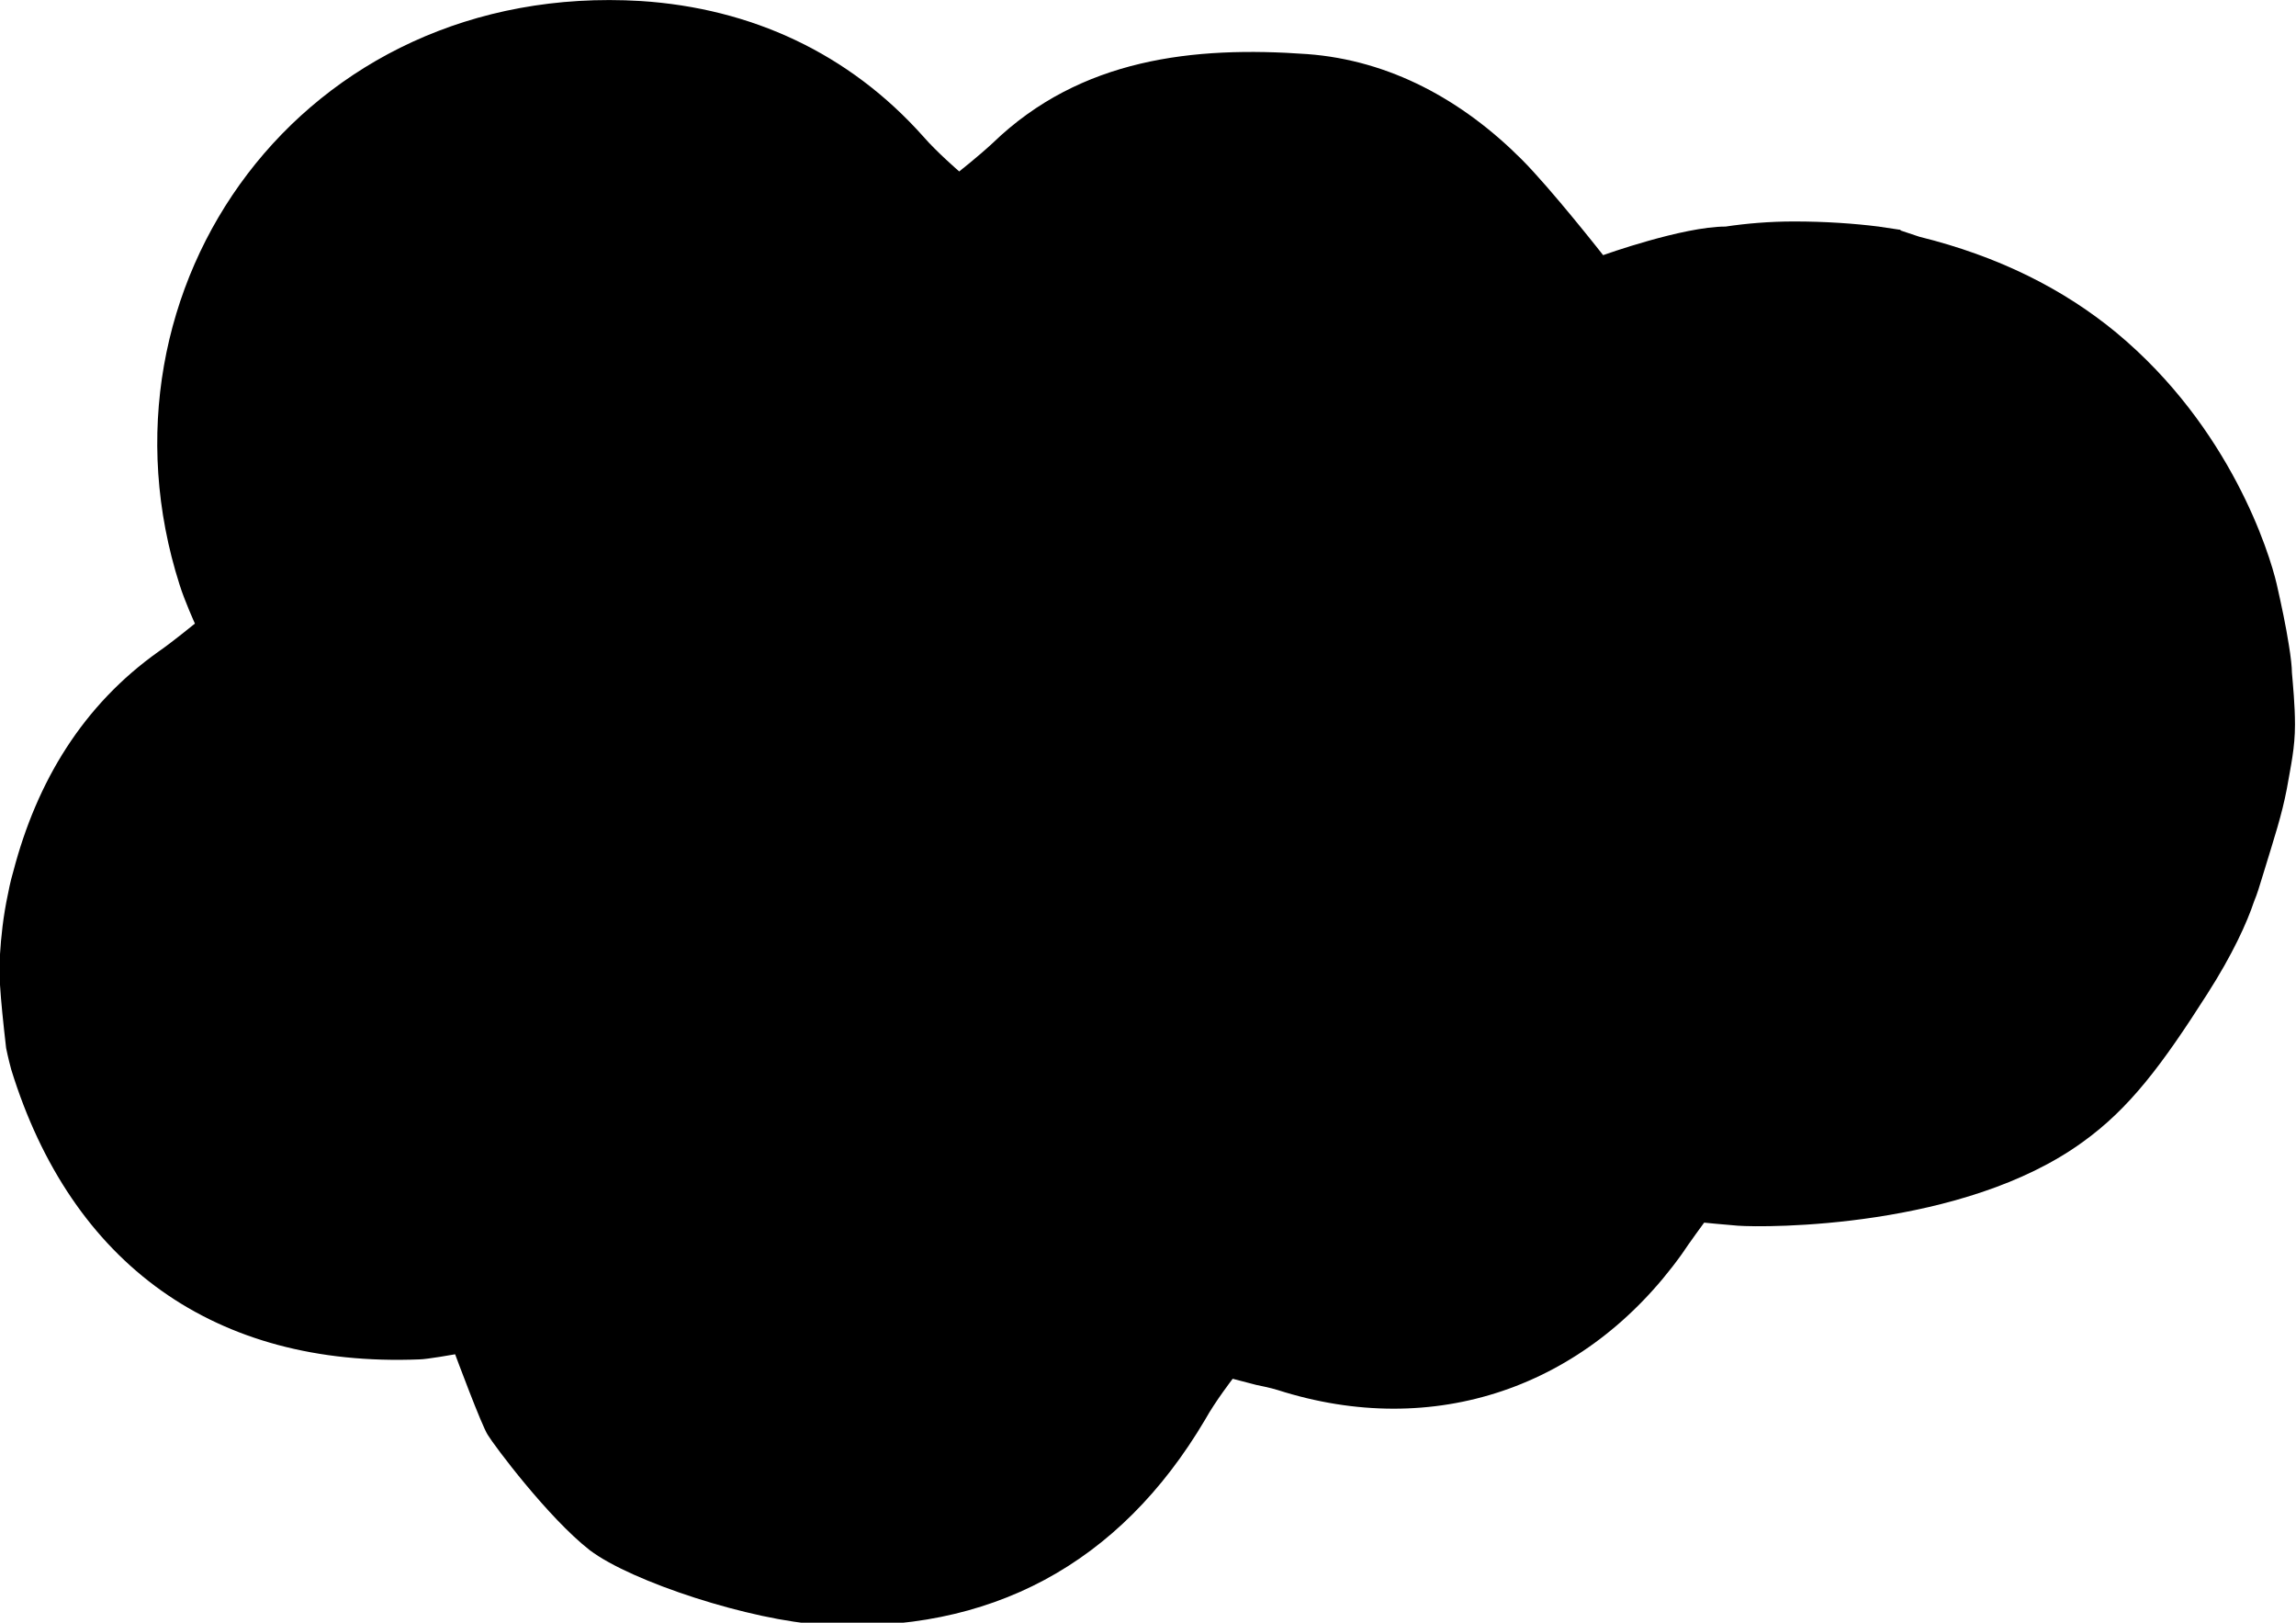 <?xml version="1.0" encoding="utf-8"?>
<!-- Generator: Adobe Illustrator 19.0.0, SVG Export Plug-In . SVG Version: 6.00 Build 0)  -->
<svg version="1.1" id="Layer_1" xmlns="http://www.w3.org/2000/svg" xmlns:xlink="http://www.w3.org/1999/xlink" 
	x="100%" y="100%" viewBox="0 0 225 159" style="enable-background:new 0 0 225 159;" xml:space="preserve" fill="currentColor">

<g>
	<path class="st0" d="M0,96.5c0-1,0-2,0-3c0.1-1.6,0.3-3.7,0.8-6c0,0,0.2-1.1,0.5-2.1c2.3-8.8,6.8-16.3,14.3-21.6
		c1.3-0.9,3.5-2.7,3.5-2.7s-1-2.2-1.5-3.8C8.3,28.2,29.6-1.9,62.8,0.1c10.8,0.7,20.4,5.1,27.7,13.3c1.3,1.5,3.5,3.4,3.5,3.4
		s1.9-1.5,3.3-2.8c8.6-8.3,19.7-9.5,30.8-8.7c8.1,0.6,15.2,4.5,21,10.3c2.9,2.9,8,9.4,8,9.4s7.8-2.8,12-2.8c2-0.3,4.3-0.5,6.7-0.5
		c3.1,0,5.9,0.2,8.3,0.5c0.7,0.1,1.3,0.2,2,0.3c0.1,0,0.1,0,0.2,0.1c0.6,0.2,1.2,0.4,1.8,0.6c7.7,1.9,14.1,5.1,19.3,9.4
		c11.2,9.3,15,21.6,15.7,24.6c0.5,2.2,0.9,4.1,1.2,6c0.2,1.2,0.3,2.2,0.3,2.7c0.1,1.2,0.3,3.2,0.3,5.1c0,2.3-0.4,4-0.8,6.3
		c-0.5,2.6-1.2,4.7-2.3,8.3c-0.4,1.3-0.6,2-0.9,2.7c-0.7,2.1-2.1,5.2-4.6,9.1c-4.4,6.9-7.6,11.2-12.2,14.5
		c-11.7,8.5-31.1,8.4-33.8,8.2c-1.3-0.1-3.3-0.3-3.3-0.3s-1.4,1.9-2.2,3.1c-9.4,13.1-24.3,18.2-39.6,13.3c-0.6-0.2-2.1-0.5-2.1-0.5
		l-2.3-0.6c0,0-1.7,2.2-2.7,4c-8.4,14.2-21.1,21-37.5,20.1c-7-0.4-18.7-4.2-22.8-7.3c-4.1-3.2-9.4-10.3-10-11.3
		c-0.6-0.9-3.2-7.9-3.2-7.9s-2.8,0.5-3.5,0.5c-20,0.8-34.1-9.3-40-28.4c-0.3-1.1-0.5-2.1-0.5-2.1C0.3,100.1,0.1,98.1,0,96.5z"/>
	<path class="st1" d="M108,29.1c0.7,0.2,1.3,0.4,2,0.6"/>
</g>
</svg>

